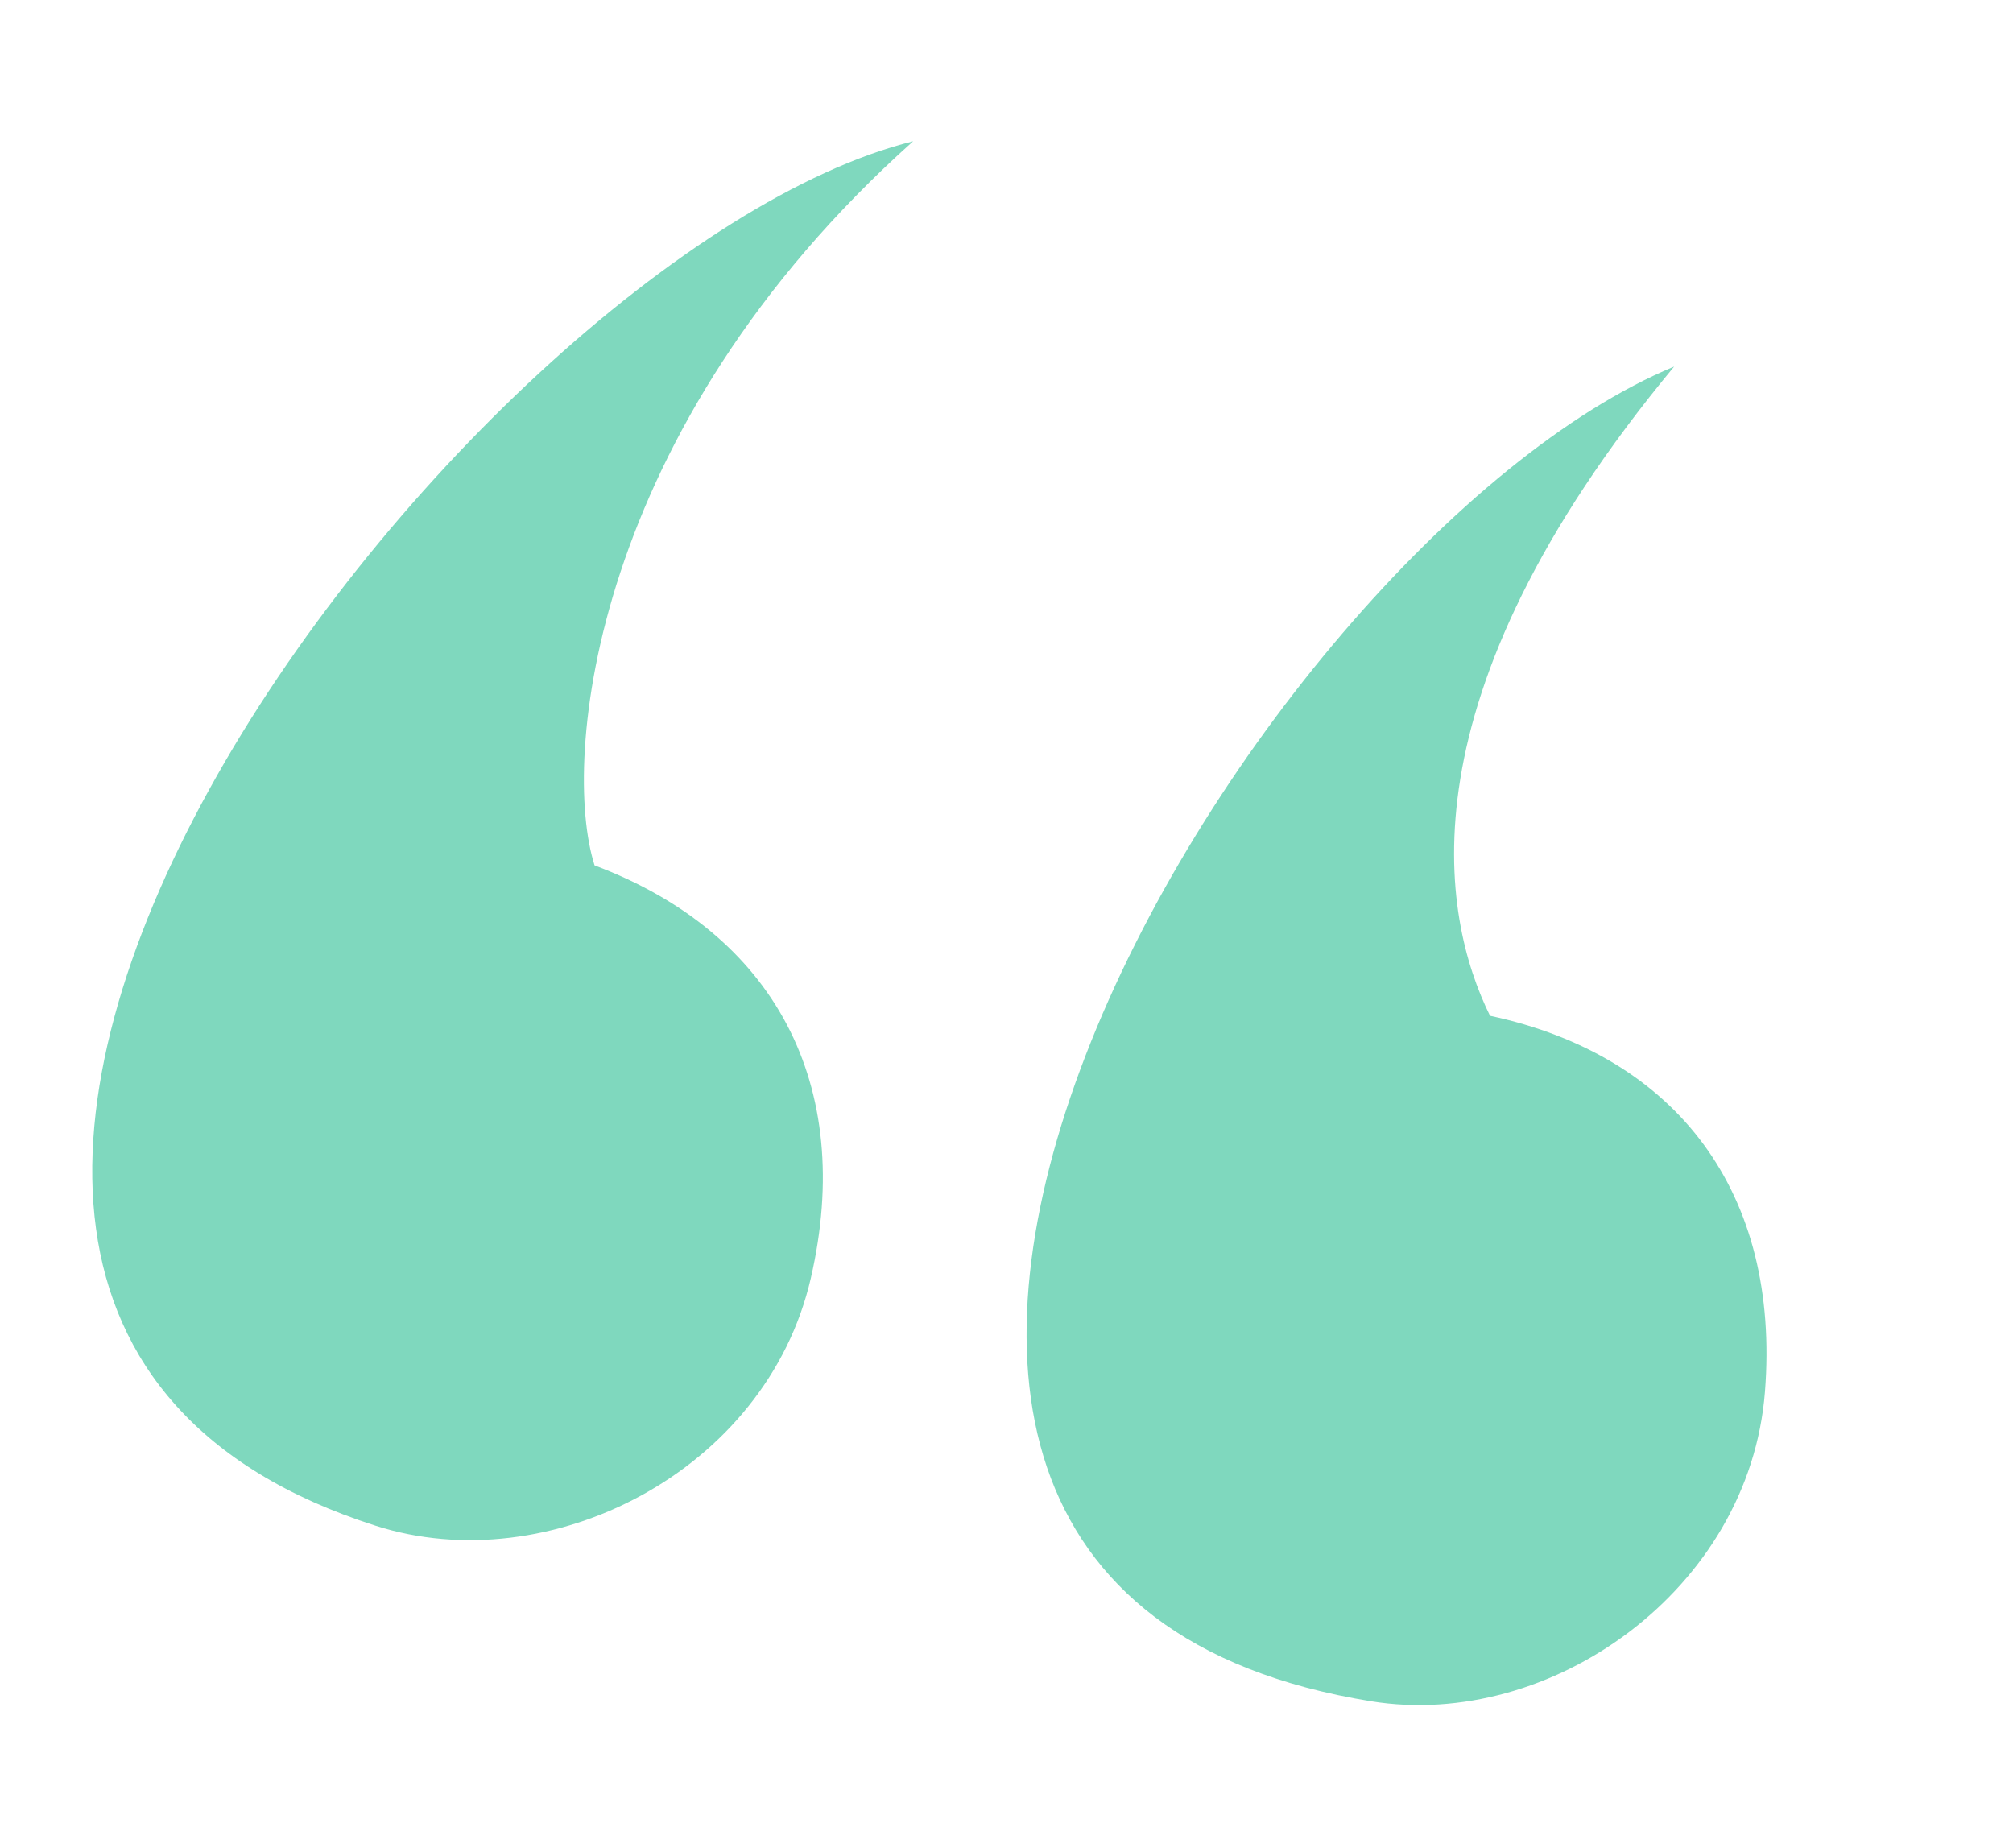 <svg width="61" height="56" viewBox="0 0 61 56" fill="none" xmlns="http://www.w3.org/2000/svg">
<path d="M53.483 42.176C53.955 36.175 50.841 31.993 45.152 30.78C43.674 27.782 42.37 21.19 50.731 11.108C37.774 16.485 19.186 47.928 41.545 51.552C46.988 52.434 53.011 48.177 53.483 42.176Z" fill="#7FD8BE"/>
<path d="M24.57 38.734C25.924 32.868 23.463 28.269 18.018 26.223C17 23.037 17.913 13.008 27.671 4.28C14.064 7.671 -10.192 39.321 11.379 46.232C16.63 47.915 23.216 44.599 24.57 38.734Z" fill="#7FD8BE"/>
</svg>
